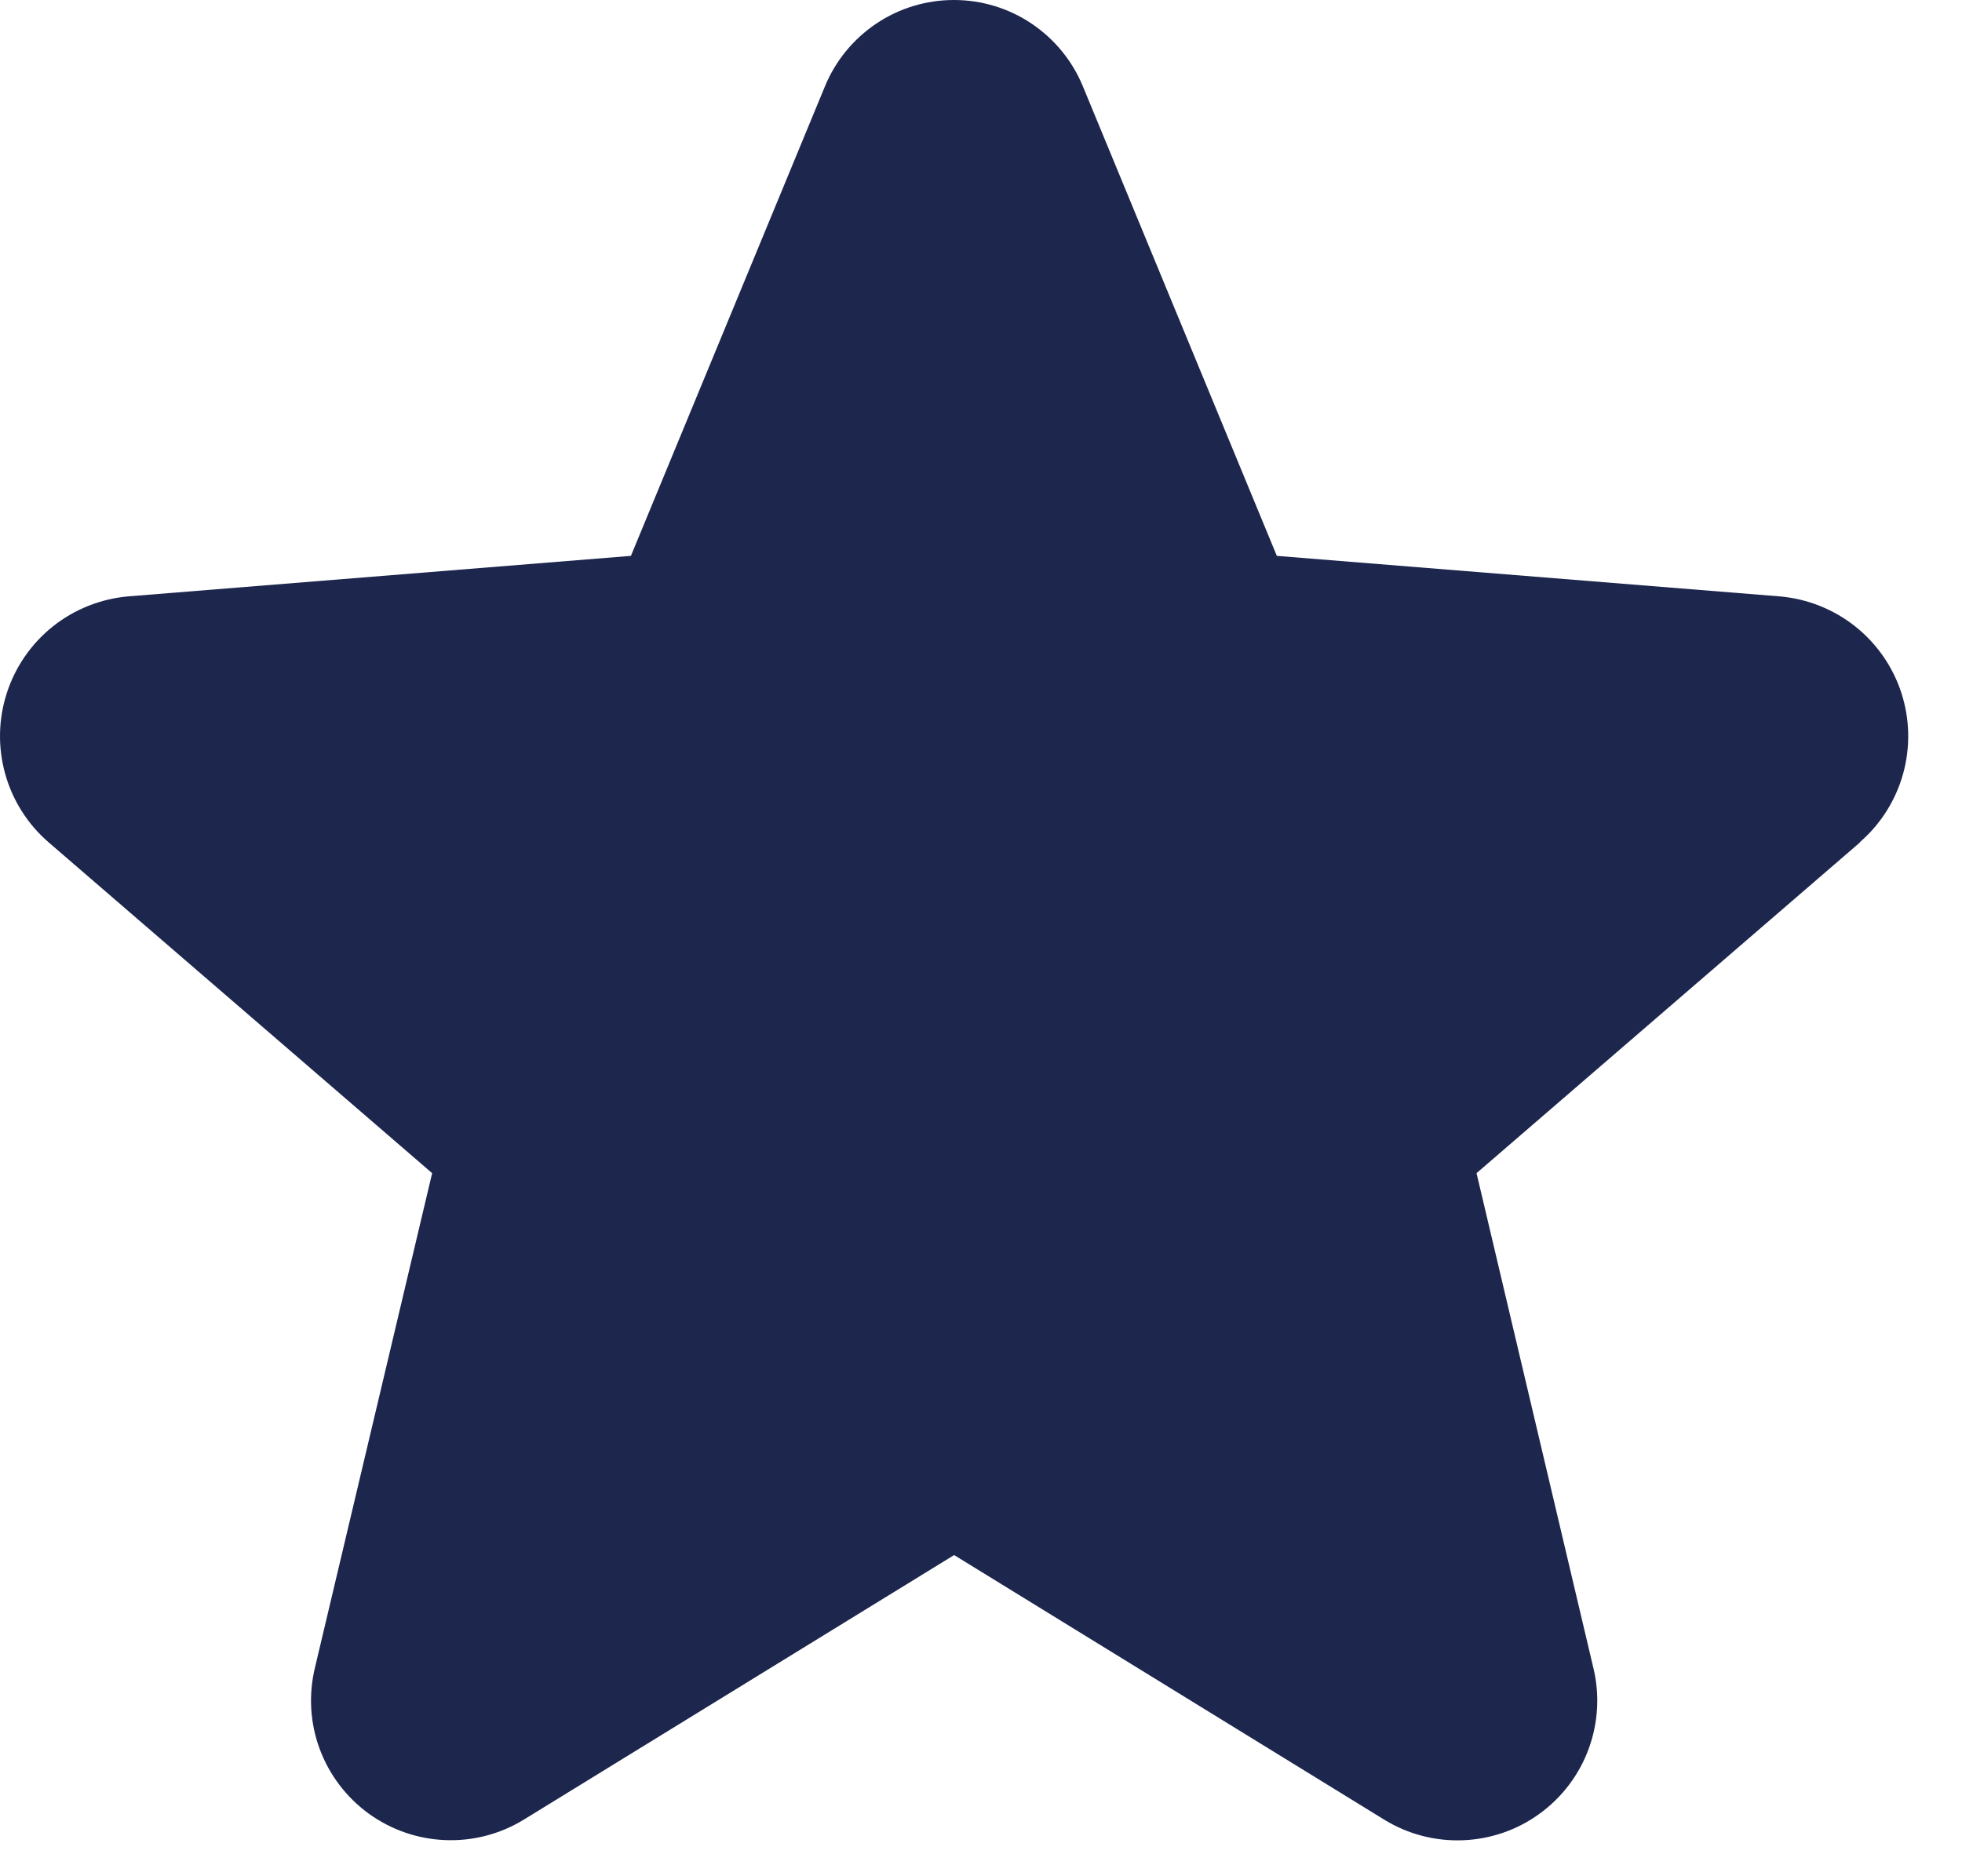 <svg width="23" height="22" viewBox="0 0 23 22" fill="none" xmlns="http://www.w3.org/2000/svg">
<path d="M21.806 9.876L17.309 13.756L18.679 19.559C18.755 19.873 18.735 20.204 18.623 20.508C18.511 20.812 18.311 21.076 18.049 21.266C17.788 21.457 17.475 21.565 17.151 21.578C16.828 21.591 16.507 21.508 16.231 21.339L11.185 18.234L6.136 21.339C5.86 21.507 5.54 21.59 5.217 21.576C4.893 21.563 4.582 21.454 4.32 21.264C4.059 21.073 3.859 20.81 3.747 20.506C3.635 20.203 3.616 19.873 3.691 19.559L5.066 13.756L0.569 9.876C0.325 9.665 0.148 9.386 0.061 9.075C-0.026 8.764 -0.02 8.434 0.08 8.126C0.179 7.819 0.367 7.547 0.619 7.346C0.872 7.144 1.179 7.022 1.501 6.993L7.396 6.518L9.67 1.014C9.793 0.714 10.003 0.458 10.272 0.277C10.541 0.096 10.858 0 11.182 0C11.507 0 11.824 0.096 12.093 0.277C12.362 0.458 12.572 0.714 12.695 1.014L14.968 6.518L20.863 6.993C21.186 7.021 21.493 7.143 21.747 7.344C22 7.545 22.189 7.816 22.289 8.124C22.389 8.432 22.396 8.763 22.309 9.075C22.222 9.386 22.045 9.666 21.8 9.877L21.806 9.876Z" fill="#1D264D"/>
</svg>
